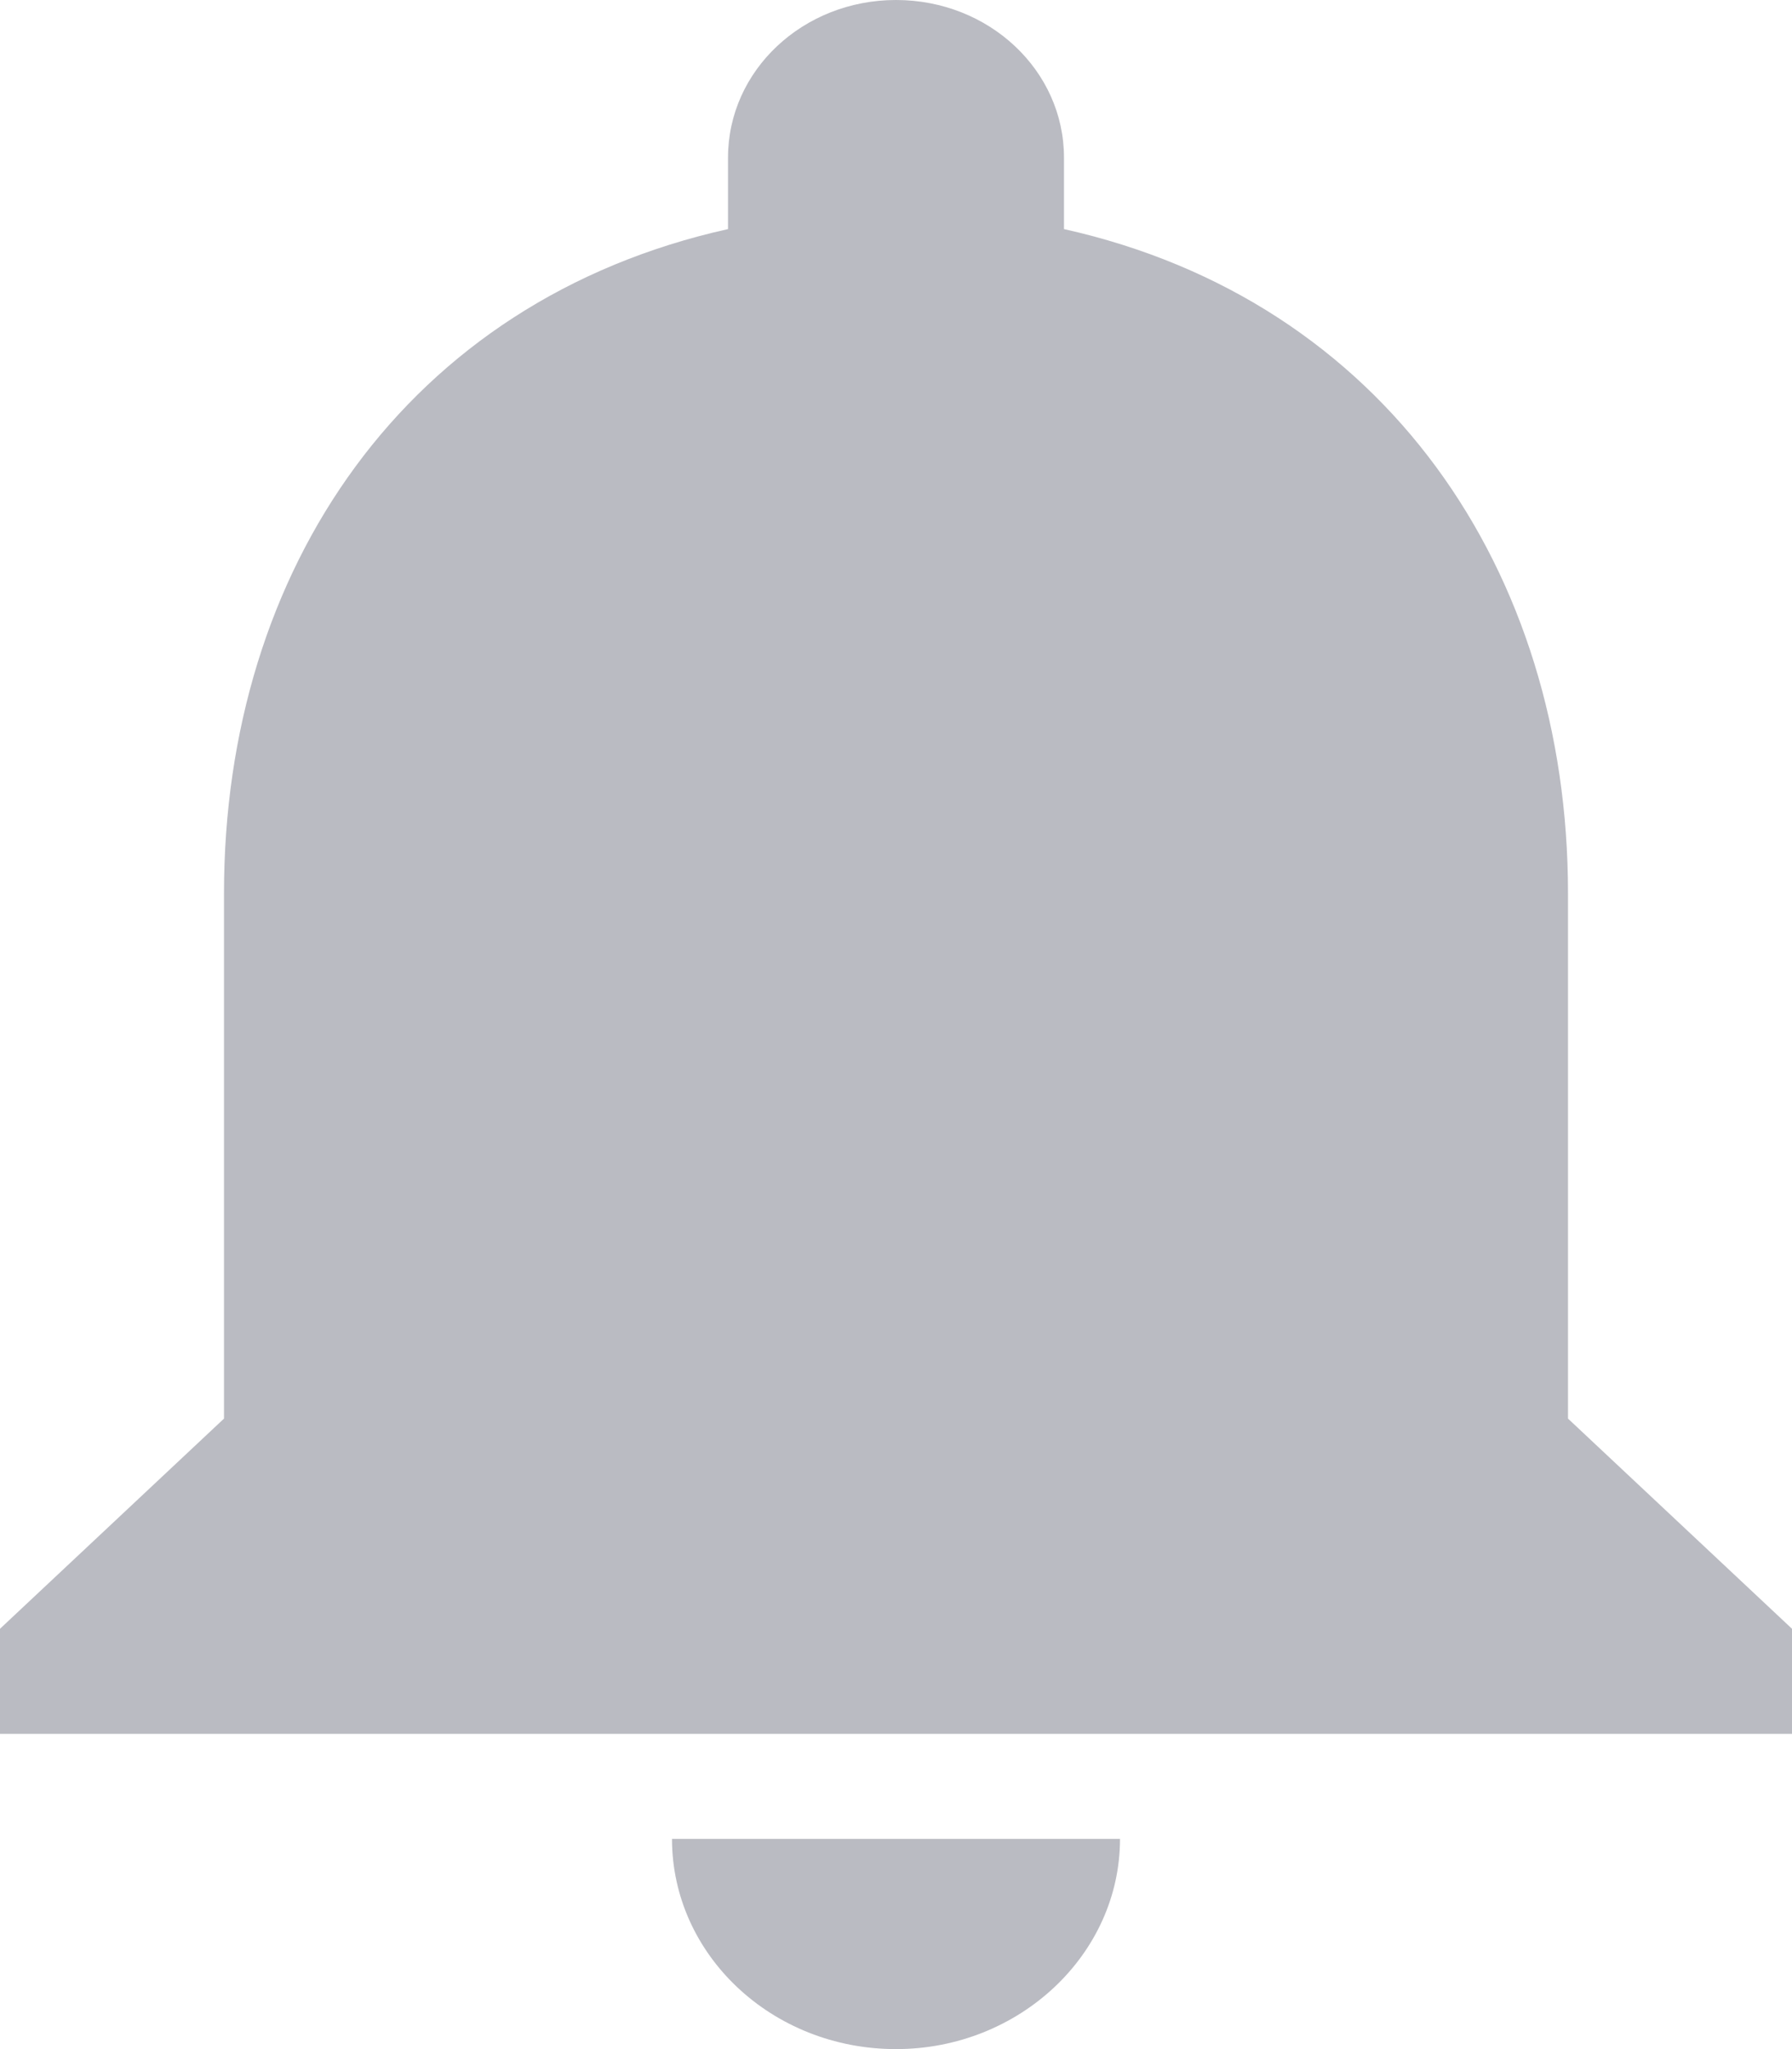 <svg width="35" height="40" viewBox="0 0 35 40" fill="none" xmlns="http://www.w3.org/2000/svg">
<path d="M17.5 40C19.906 40 21.875 38.154 21.875 35.897H13.125C13.125 38.154 15.072 40 17.5 40ZM30.625 27.692V17.436C30.625 11.139 27.038 5.867 20.781 4.472V3.077C20.781 1.374 19.316 0 17.5 0C15.684 0 14.219 1.374 14.219 3.077V4.472C7.941 5.867 4.375 11.118 4.375 17.436V27.692L0 31.795V33.846H35V31.795L30.625 27.692Z" fill="#9D9FA9" fill-opacity="0.7"/>
</svg>
